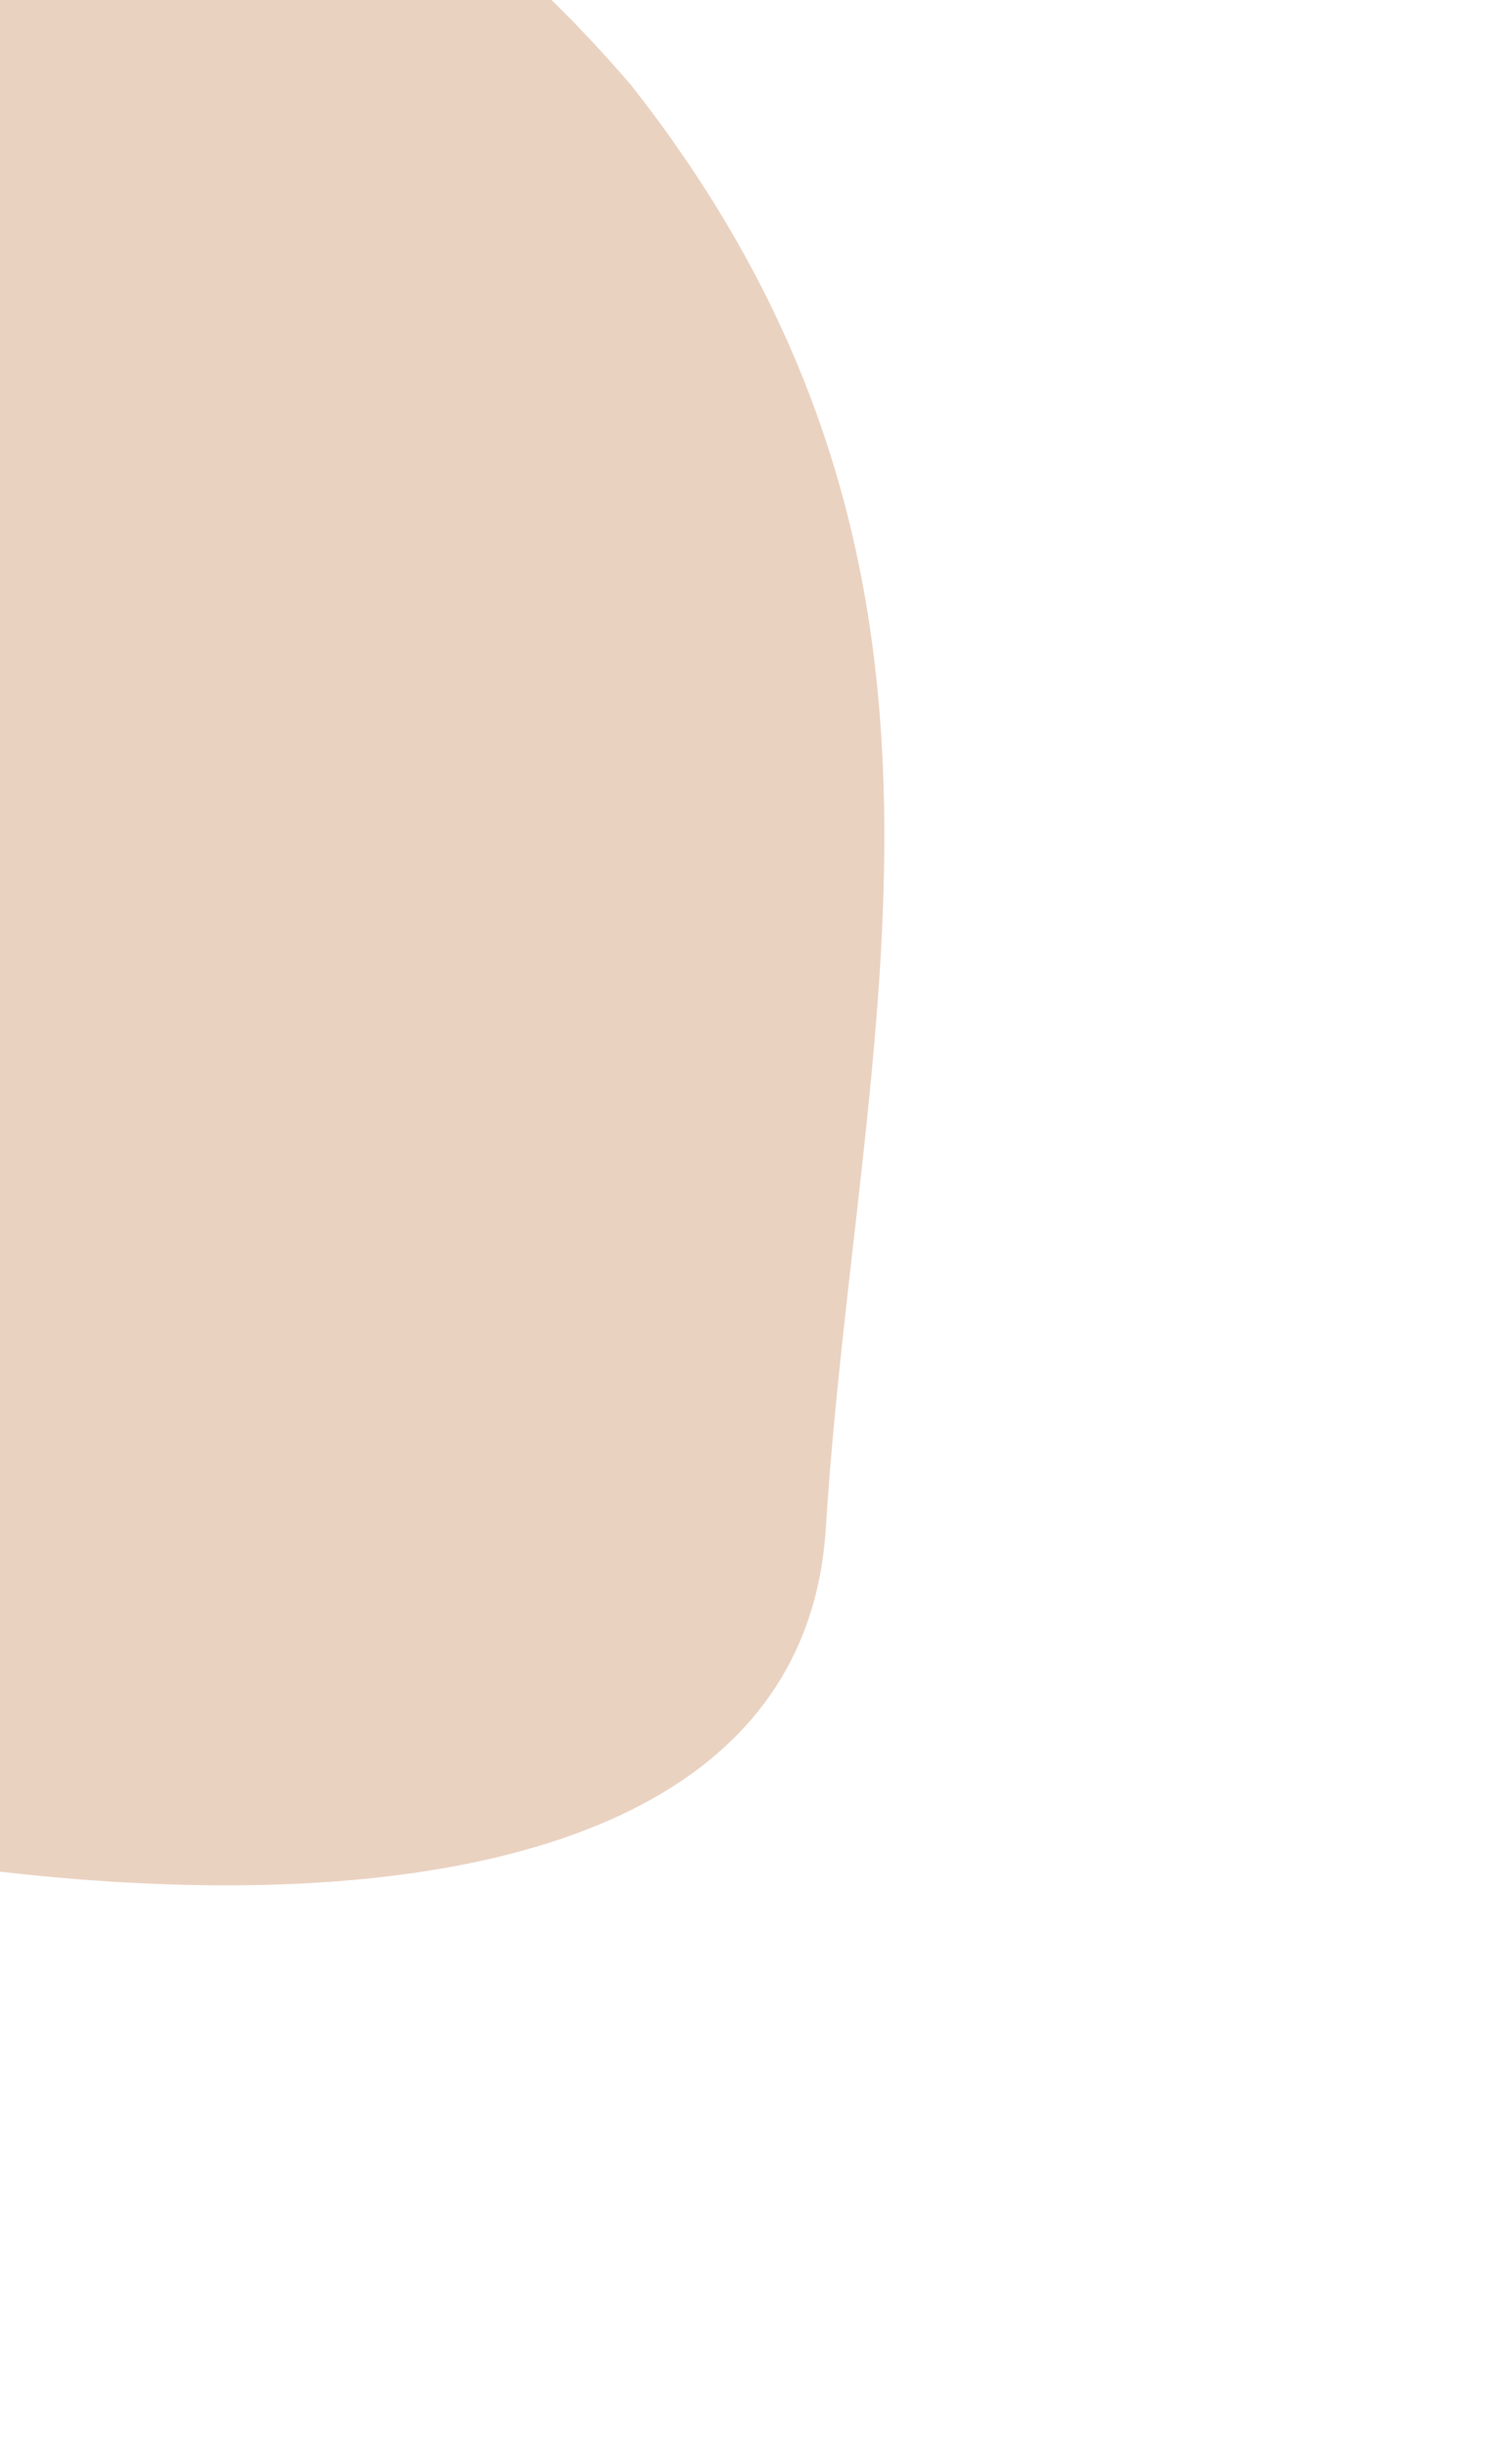 <svg width="275" height="445" viewBox="0 0 284 445" fill="none" xmlns="http://www.w3.org/2000/svg">
<path d="M155.112 279.799C149.112 372.786 -20.449 353.034 -118.366 315.37C-164.92 295.933 -216.824 241.65 -231.267 186.299C-247.207 130.783 -225.53 73.992 -155.529 44.138C-85.529 14.285 -28.65 -15.801 12.177 -28.576C54.14 -41.137 79.689 -36.337 118.517 8.673C190.69 100.367 160.907 186.655 155.112 279.799Z" fill="#EAD2C1"/>
</svg>
